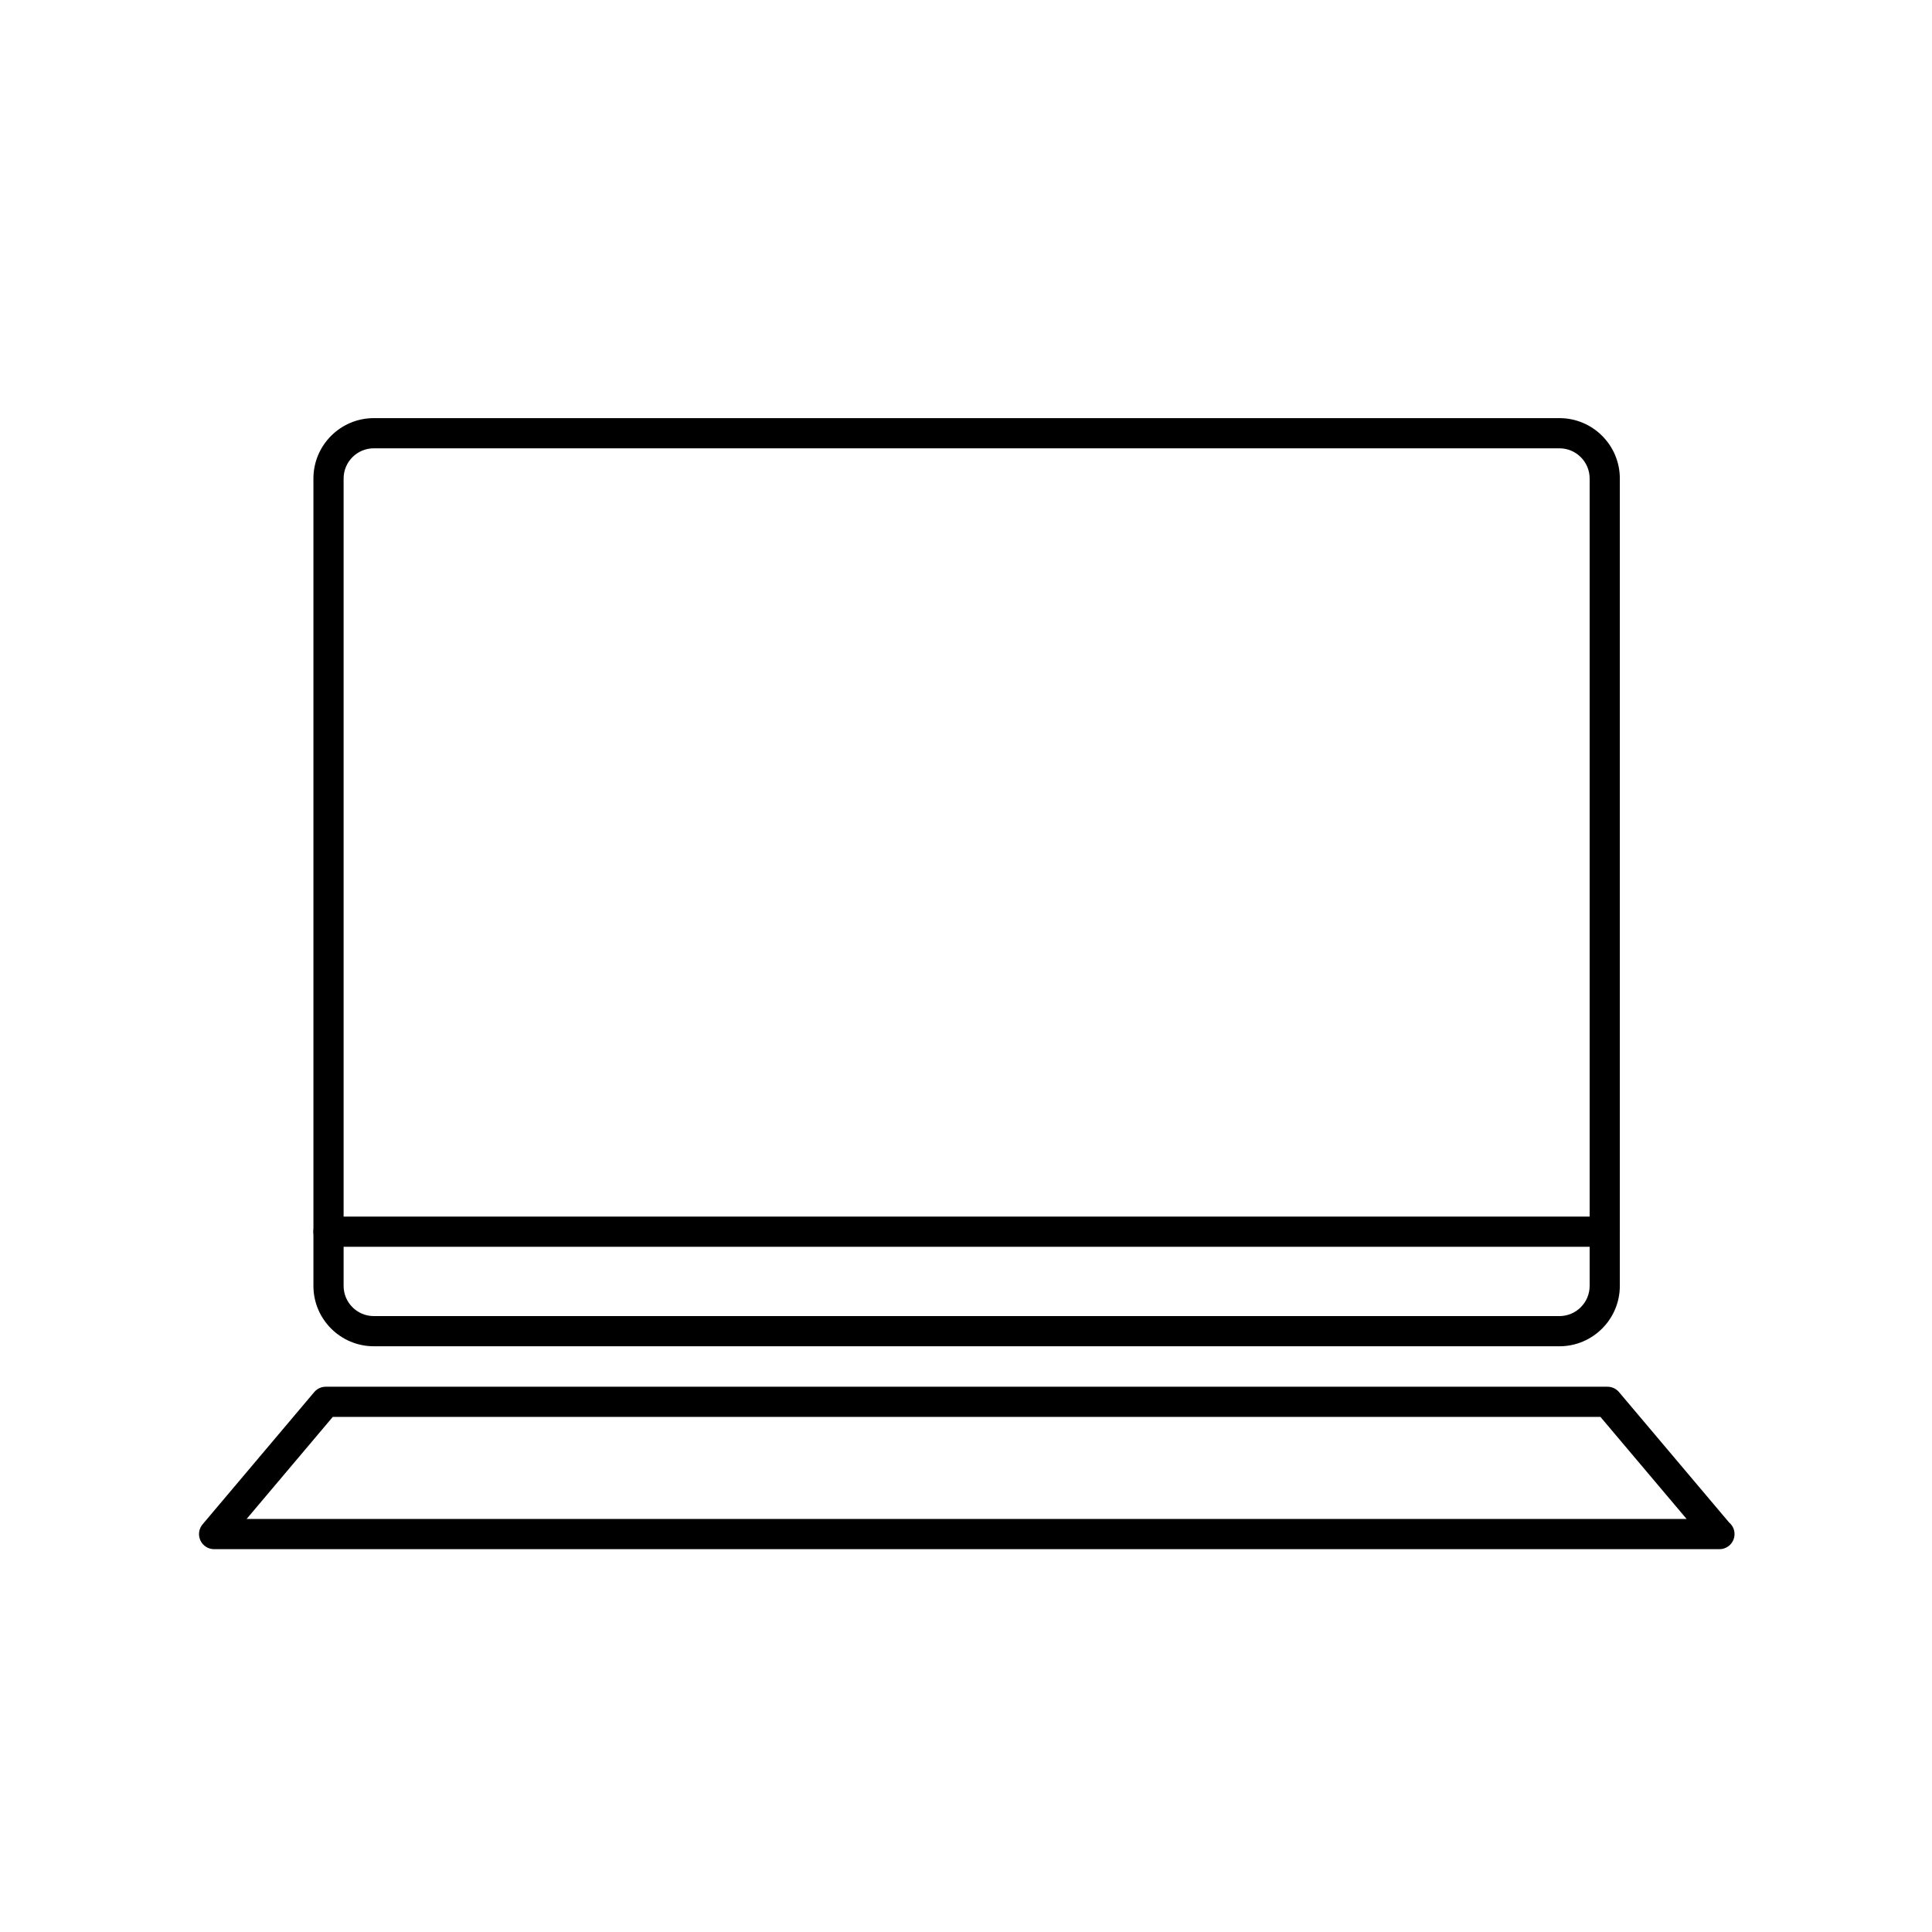 <?xml version="1.0" encoding="utf-8"?>
<!-- Generator: Adobe Illustrator 16.0.0, SVG Export Plug-In . SVG Version: 6.00 Build 0)  -->
<!DOCTYPE svg PUBLIC "-//W3C//DTD SVG 1.1//EN" "http://www.w3.org/Graphics/SVG/1.1/DTD/svg11.dtd">
<svg version="1.1" id="Layer_1" xmlns="http://www.w3.org/2000/svg" xmlns:xlink="http://www.w3.org/1999/xlink" x="0px" y="0px"
	 width="128px" height="128px" viewBox="0 0 128 128" enable-background="new 0 0 128 128" xml:space="preserve">
<g>
	<g>
		<path d="M103.317,89.194H24.765c-2.206,0-4-1.794-4-4V31.702c0-2.206,1.794-4,4-4h78.553c2.206,0,4,1.794,4,4v53.492
			C107.317,87.4,105.523,89.194,103.317,89.194z M24.765,29.702c-1.103,0-2,0.897-2,2v53.492c0,1.103,0.897,2,2,2h78.553
			c1.103,0,2-0.897,2-2V31.702c0-1.103-0.897-2-2-2H24.765z"/>
	</g>
	<g>
		<path d="M113.917,102.637c-0.007,0-0.014,0-0.02,0H14.185c-0.389,0-0.743-0.226-0.907-0.579c-0.164-0.353-0.108-0.769,0.143-1.066
			l7.398-8.763c0.19-0.225,0.47-0.355,0.764-0.355h84.916c0.294,0,0.574,0.13,0.764,0.355l7.294,8.639
			c0.22,0.184,0.36,0.459,0.36,0.769C114.917,102.189,114.47,102.637,113.917,102.637z M16.337,100.637h95.407l-5.71-6.763H22.047
			L16.337,100.637z"/>
	</g>
	<g>
		<path d="M106.317,82.604H21.765c-0.552,0-1-0.448-1-1s0.448-1,1-1h84.553c0.552,0,1,0.448,1,1S106.87,82.604,106.317,82.604z"/>
	</g>
</g>
</svg>
